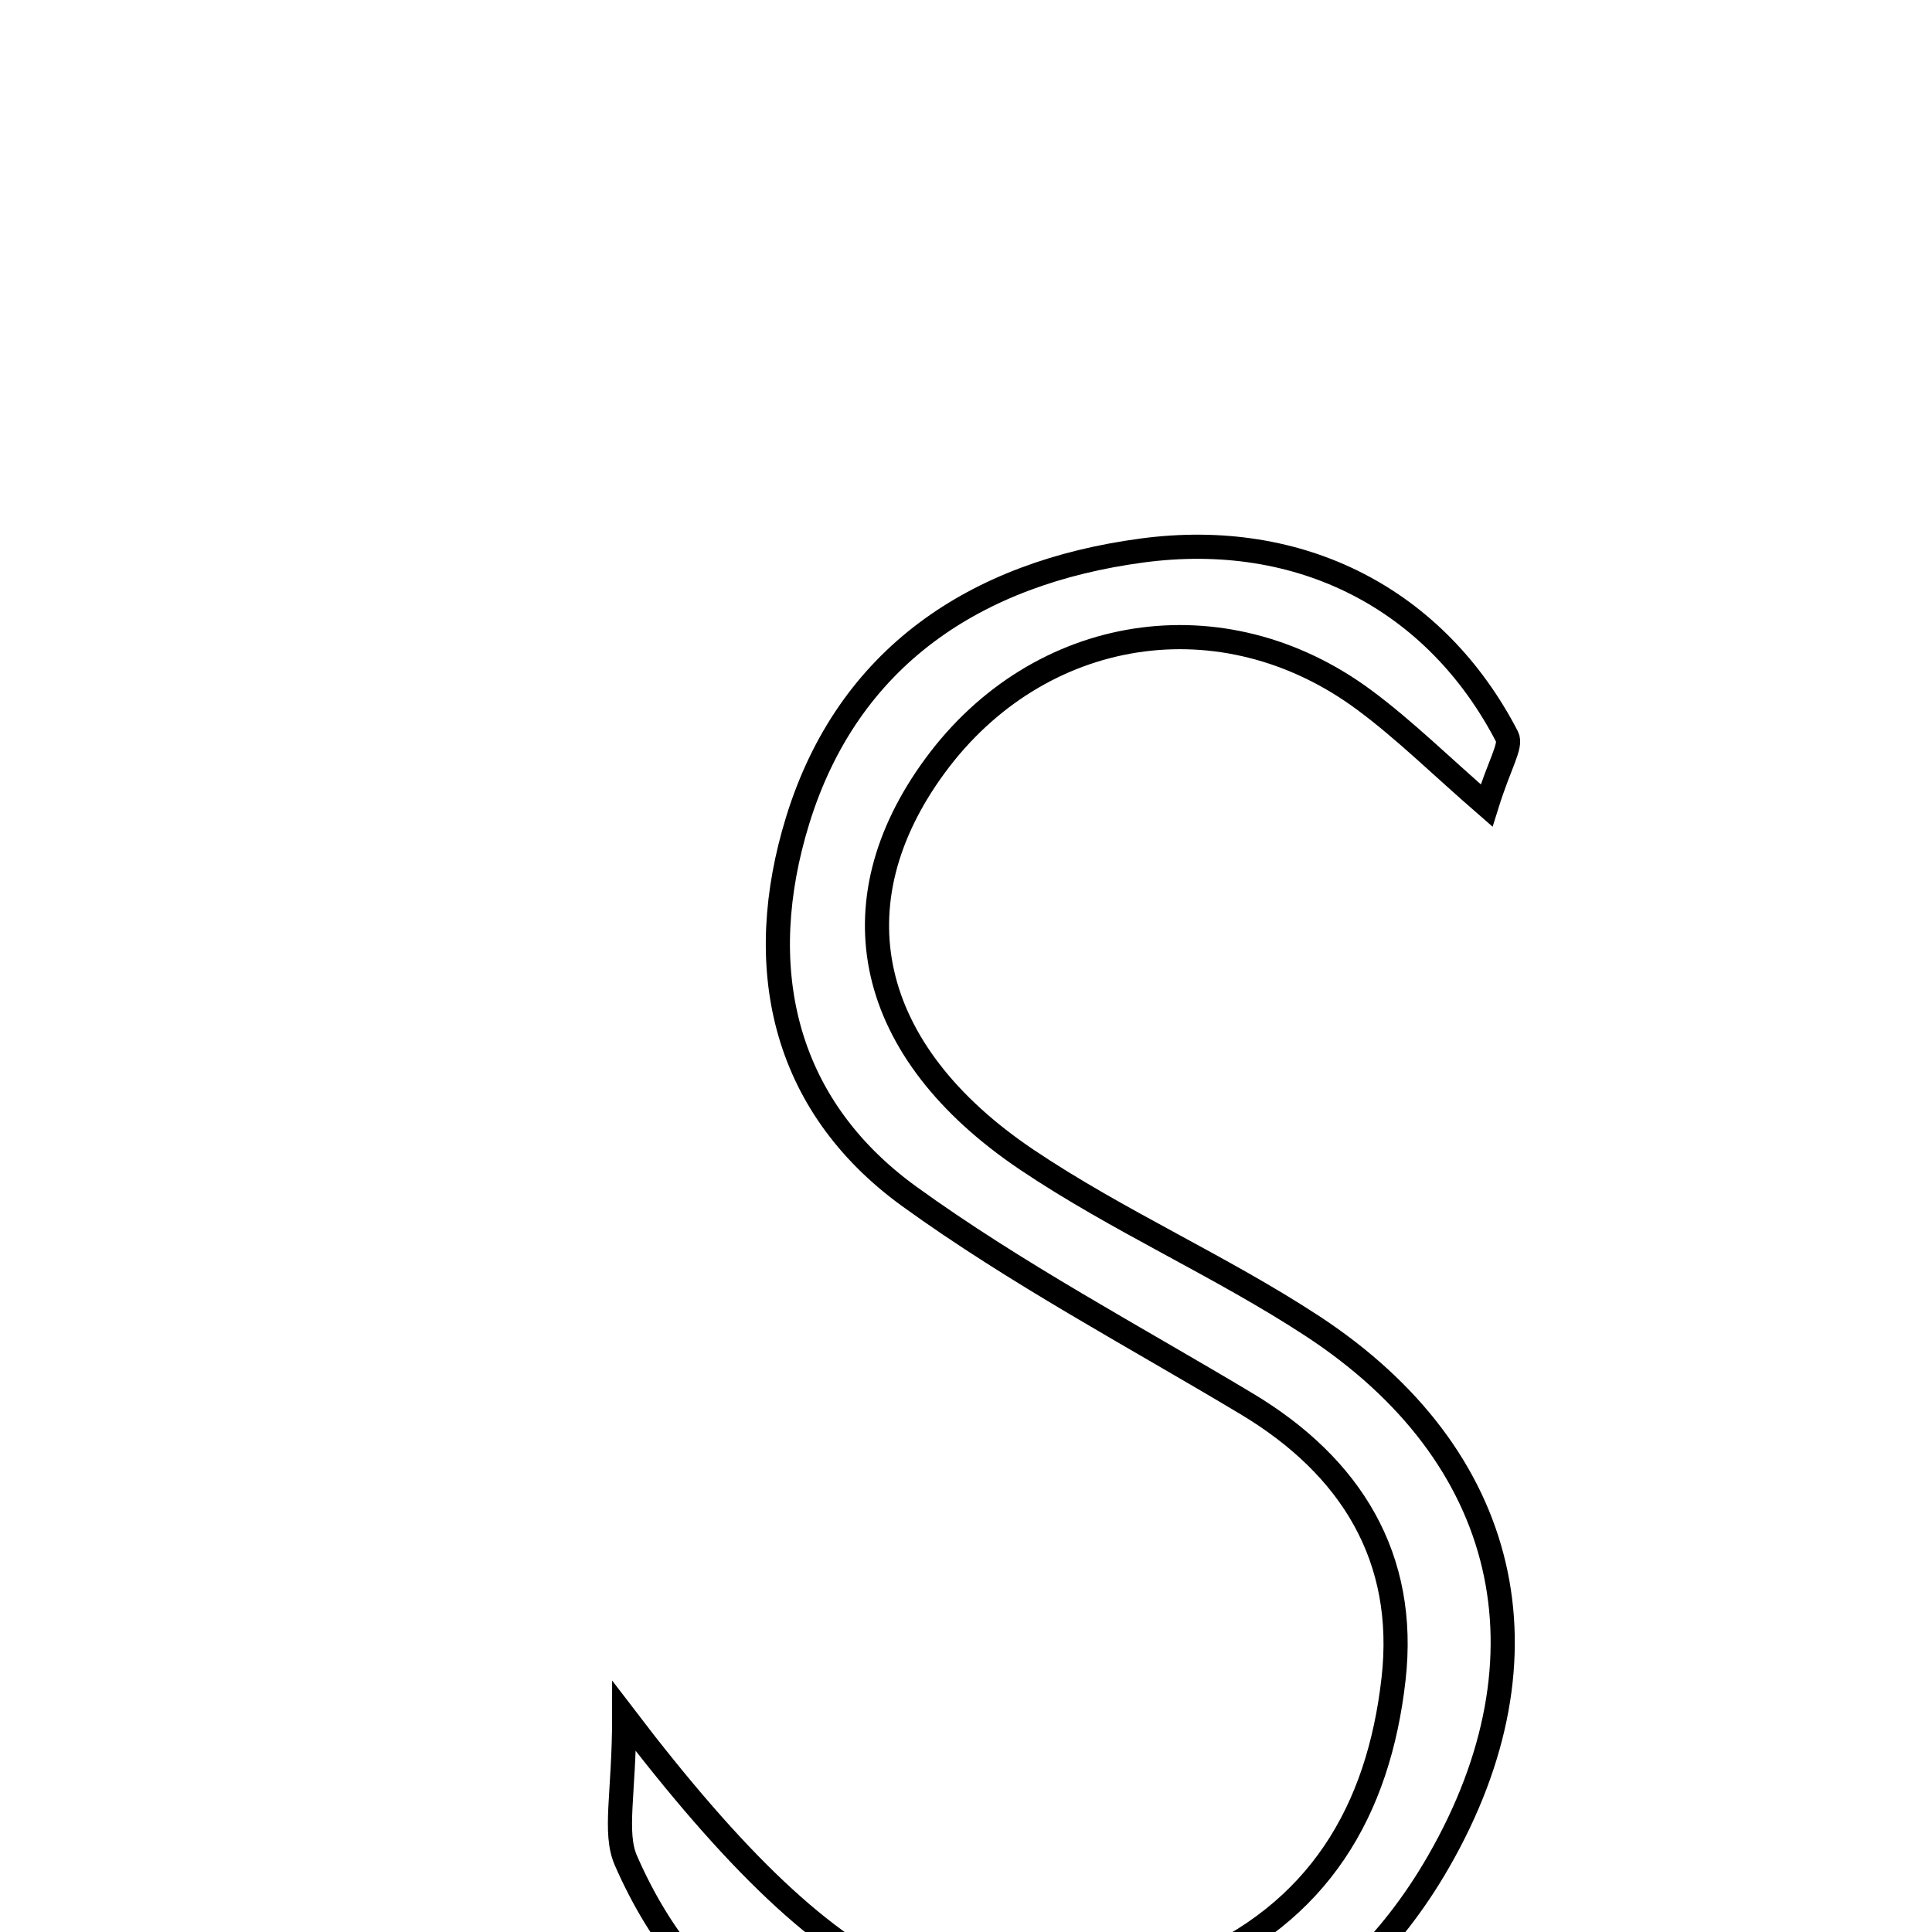 <svg xmlns="http://www.w3.org/2000/svg" viewBox="0.0 0.0 24.0 24.0" height="200px" width="200px"><path fill="none" stroke="black" stroke-width=".3" stroke-opacity="1.0"  filling="0" d="M14.184 6.839 C16.166 6.573 17.839 7.448 18.721 9.151 C18.78 9.263 18.63 9.483 18.467 10.006 C17.899 9.513 17.45 9.068 16.948 8.696 C15.192 7.394 12.906 7.755 11.615 9.513 C10.359 11.223 10.748 13.057 12.758 14.408 C13.891 15.17 15.162 15.725 16.305 16.474 C18.757 18.082 19.338 20.571 17.871 23.124 C16.652 25.244 14.704 26.02 12.339 25.991 C10.214 25.965 8.637 25.084 7.776 23.114 C7.622 22.762 7.754 22.288 7.754 21.32 C10.497 24.917 12.123 25.53 14.752 24.448 C16.387 23.774 17.126 22.49 17.311 20.859 C17.482 19.352 16.787 18.22 15.492 17.442 C14.083 16.597 12.622 15.822 11.295 14.862 C9.698 13.705 9.358 11.982 9.908 10.194 C10.535 8.158 12.121 7.116 14.184 6.839"></path></svg>